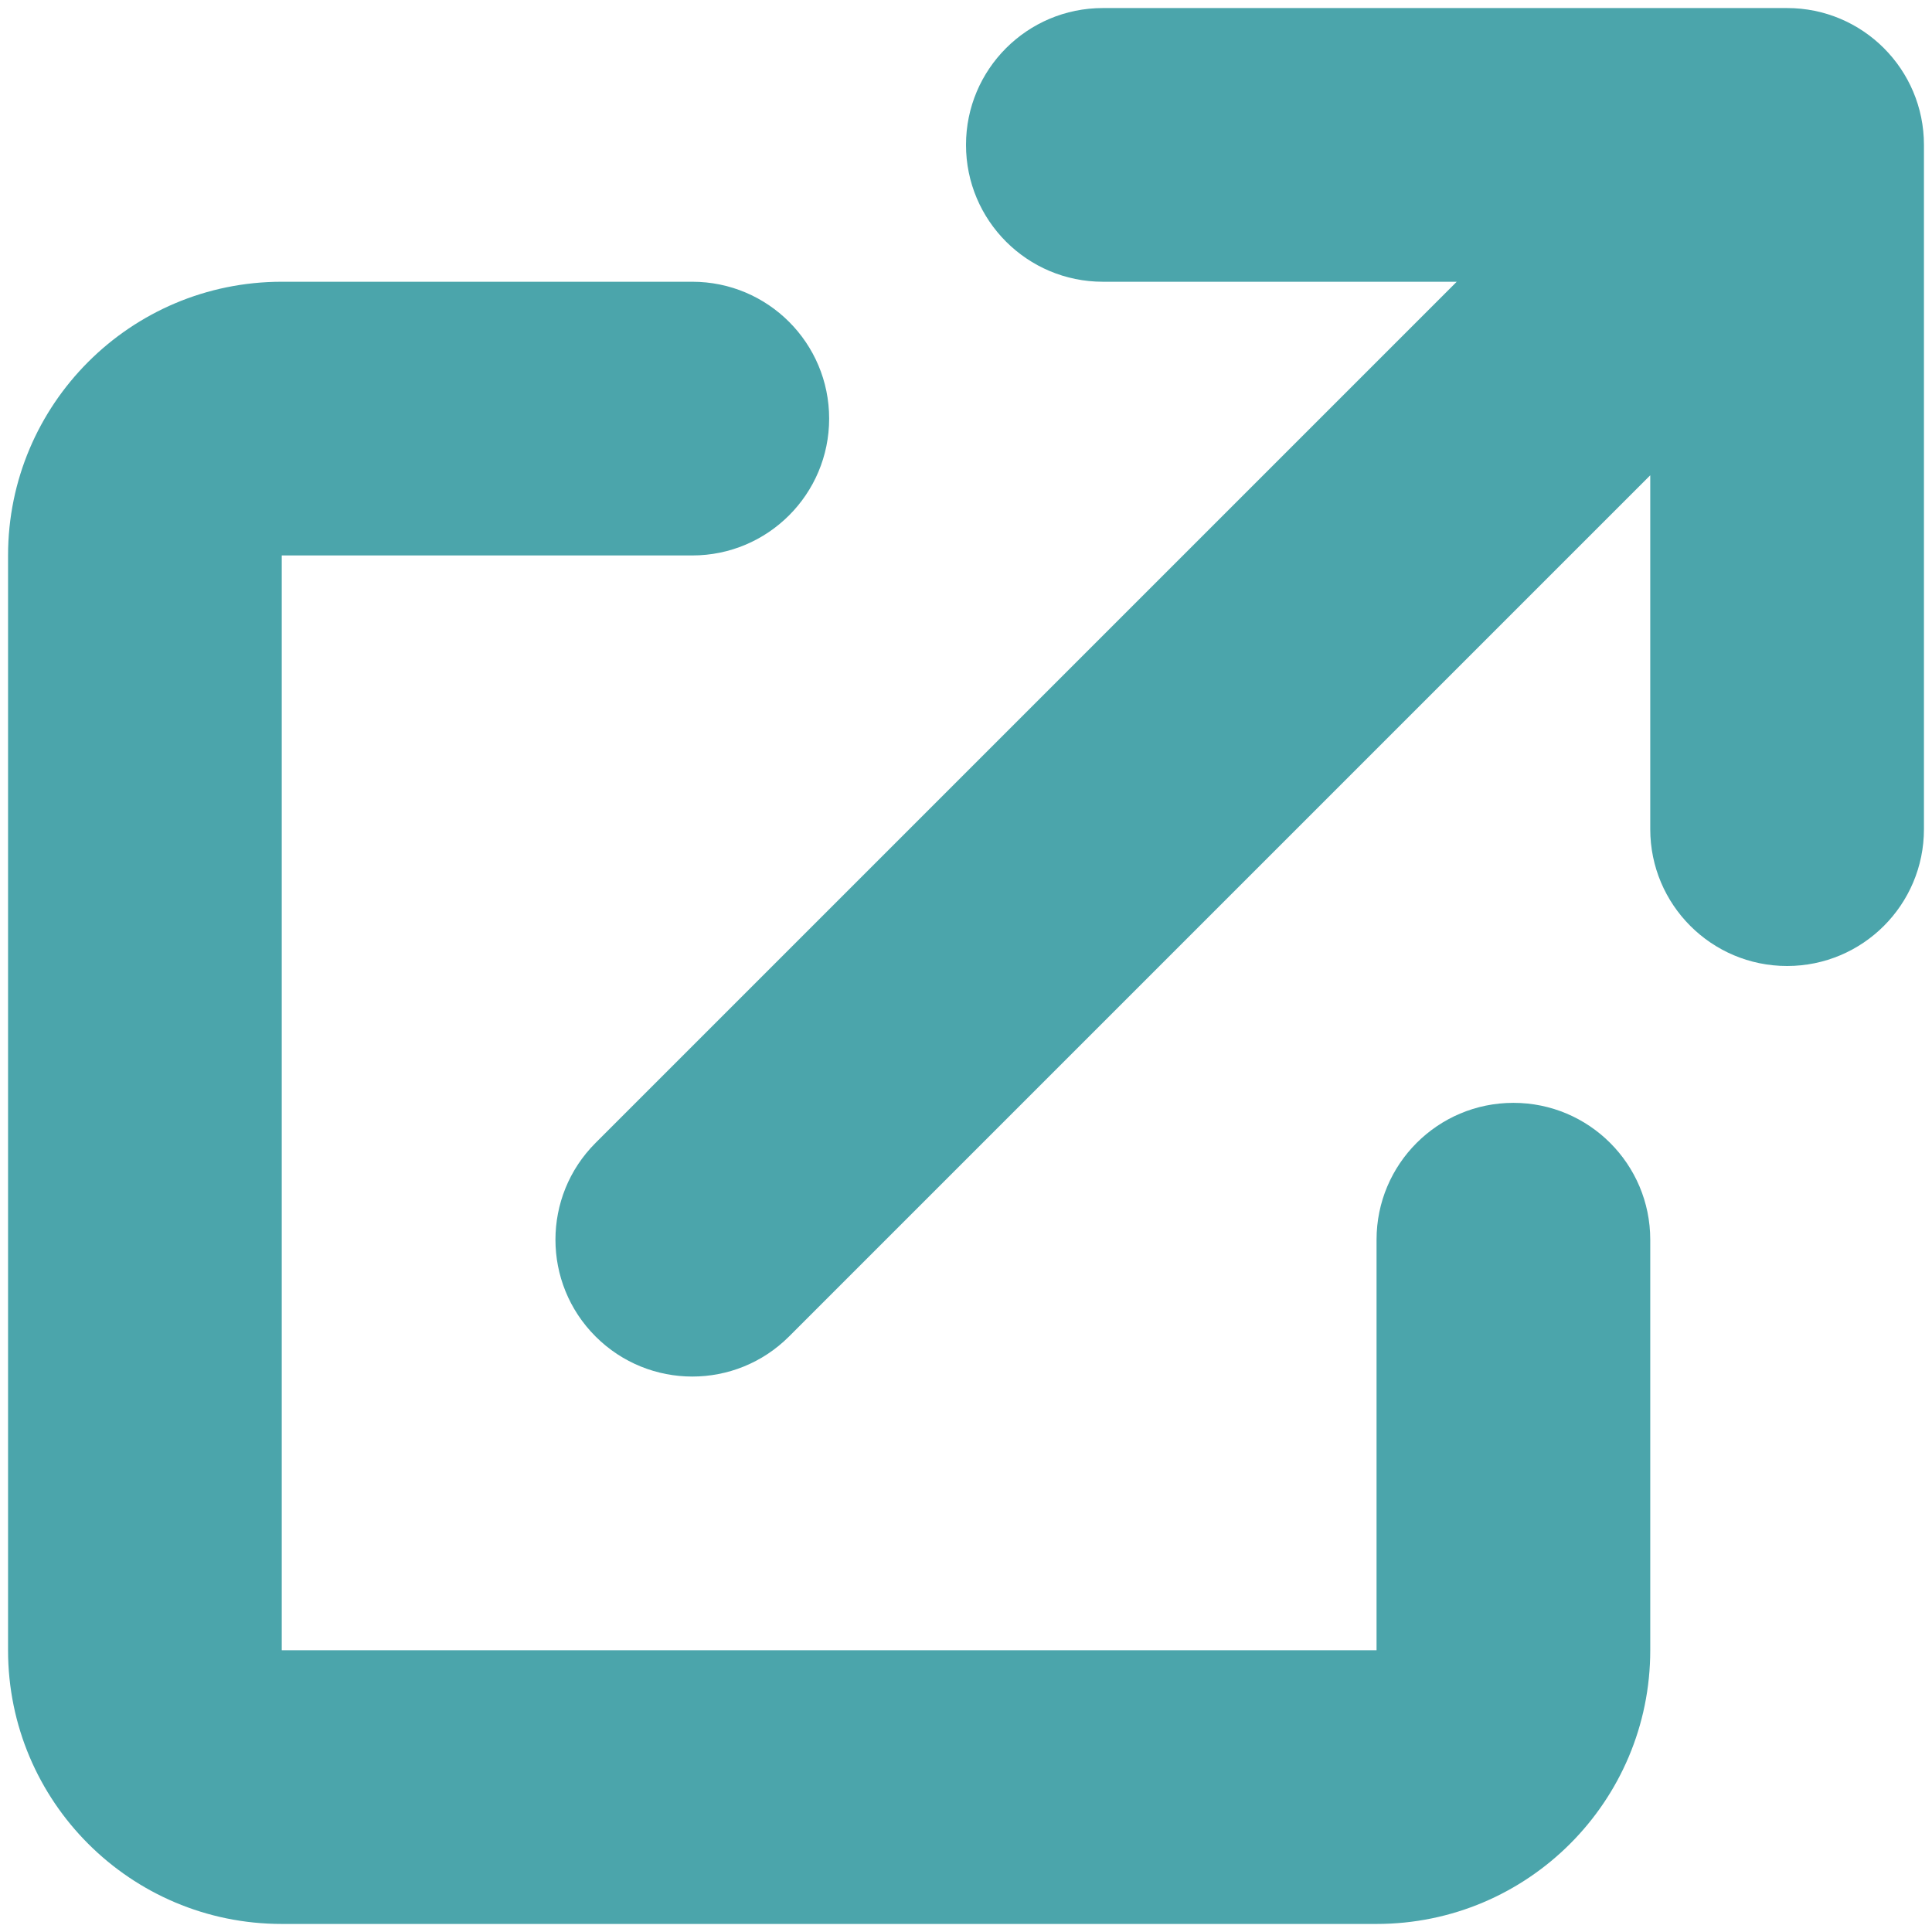 <svg width="24" height="24" viewBox="0 0 24 24" fill="none" xmlns="http://www.w3.org/2000/svg">
<path d="M13.7 0.1C12.761 0.1 12 0.861 12 1.8C12 2.739 12.761 3.5 13.7 3.5H18.096L7.398 14.198C6.734 14.862 6.734 15.938 7.398 16.602C8.062 17.266 9.138 17.266 9.802 16.602L20.5 5.904V10.3C20.5 11.239 21.261 12 22.2 12C23.139 12 23.9 11.239 23.9 10.3V1.8C23.9 0.861 23.139 0.1 22.2 0.1H13.7Z" fill="#4BA5AB"/>
<path d="M3.5 3.5C1.622 3.5 0.1 5.022 0.1 6.9V20.5C0.1 22.378 1.622 23.9 3.5 23.9H17.1C18.978 23.9 20.5 22.378 20.5 20.5V15.4C20.5 14.461 19.739 13.7 18.8 13.7C17.861 13.7 17.1 14.461 17.1 15.4V20.5H3.5V6.9L8.6 6.9C9.539 6.9 10.3 6.139 10.3 5.2C10.3 4.261 9.539 3.5 8.6 3.5H3.5Z" fill="#4BA5AB"/>
</svg>
